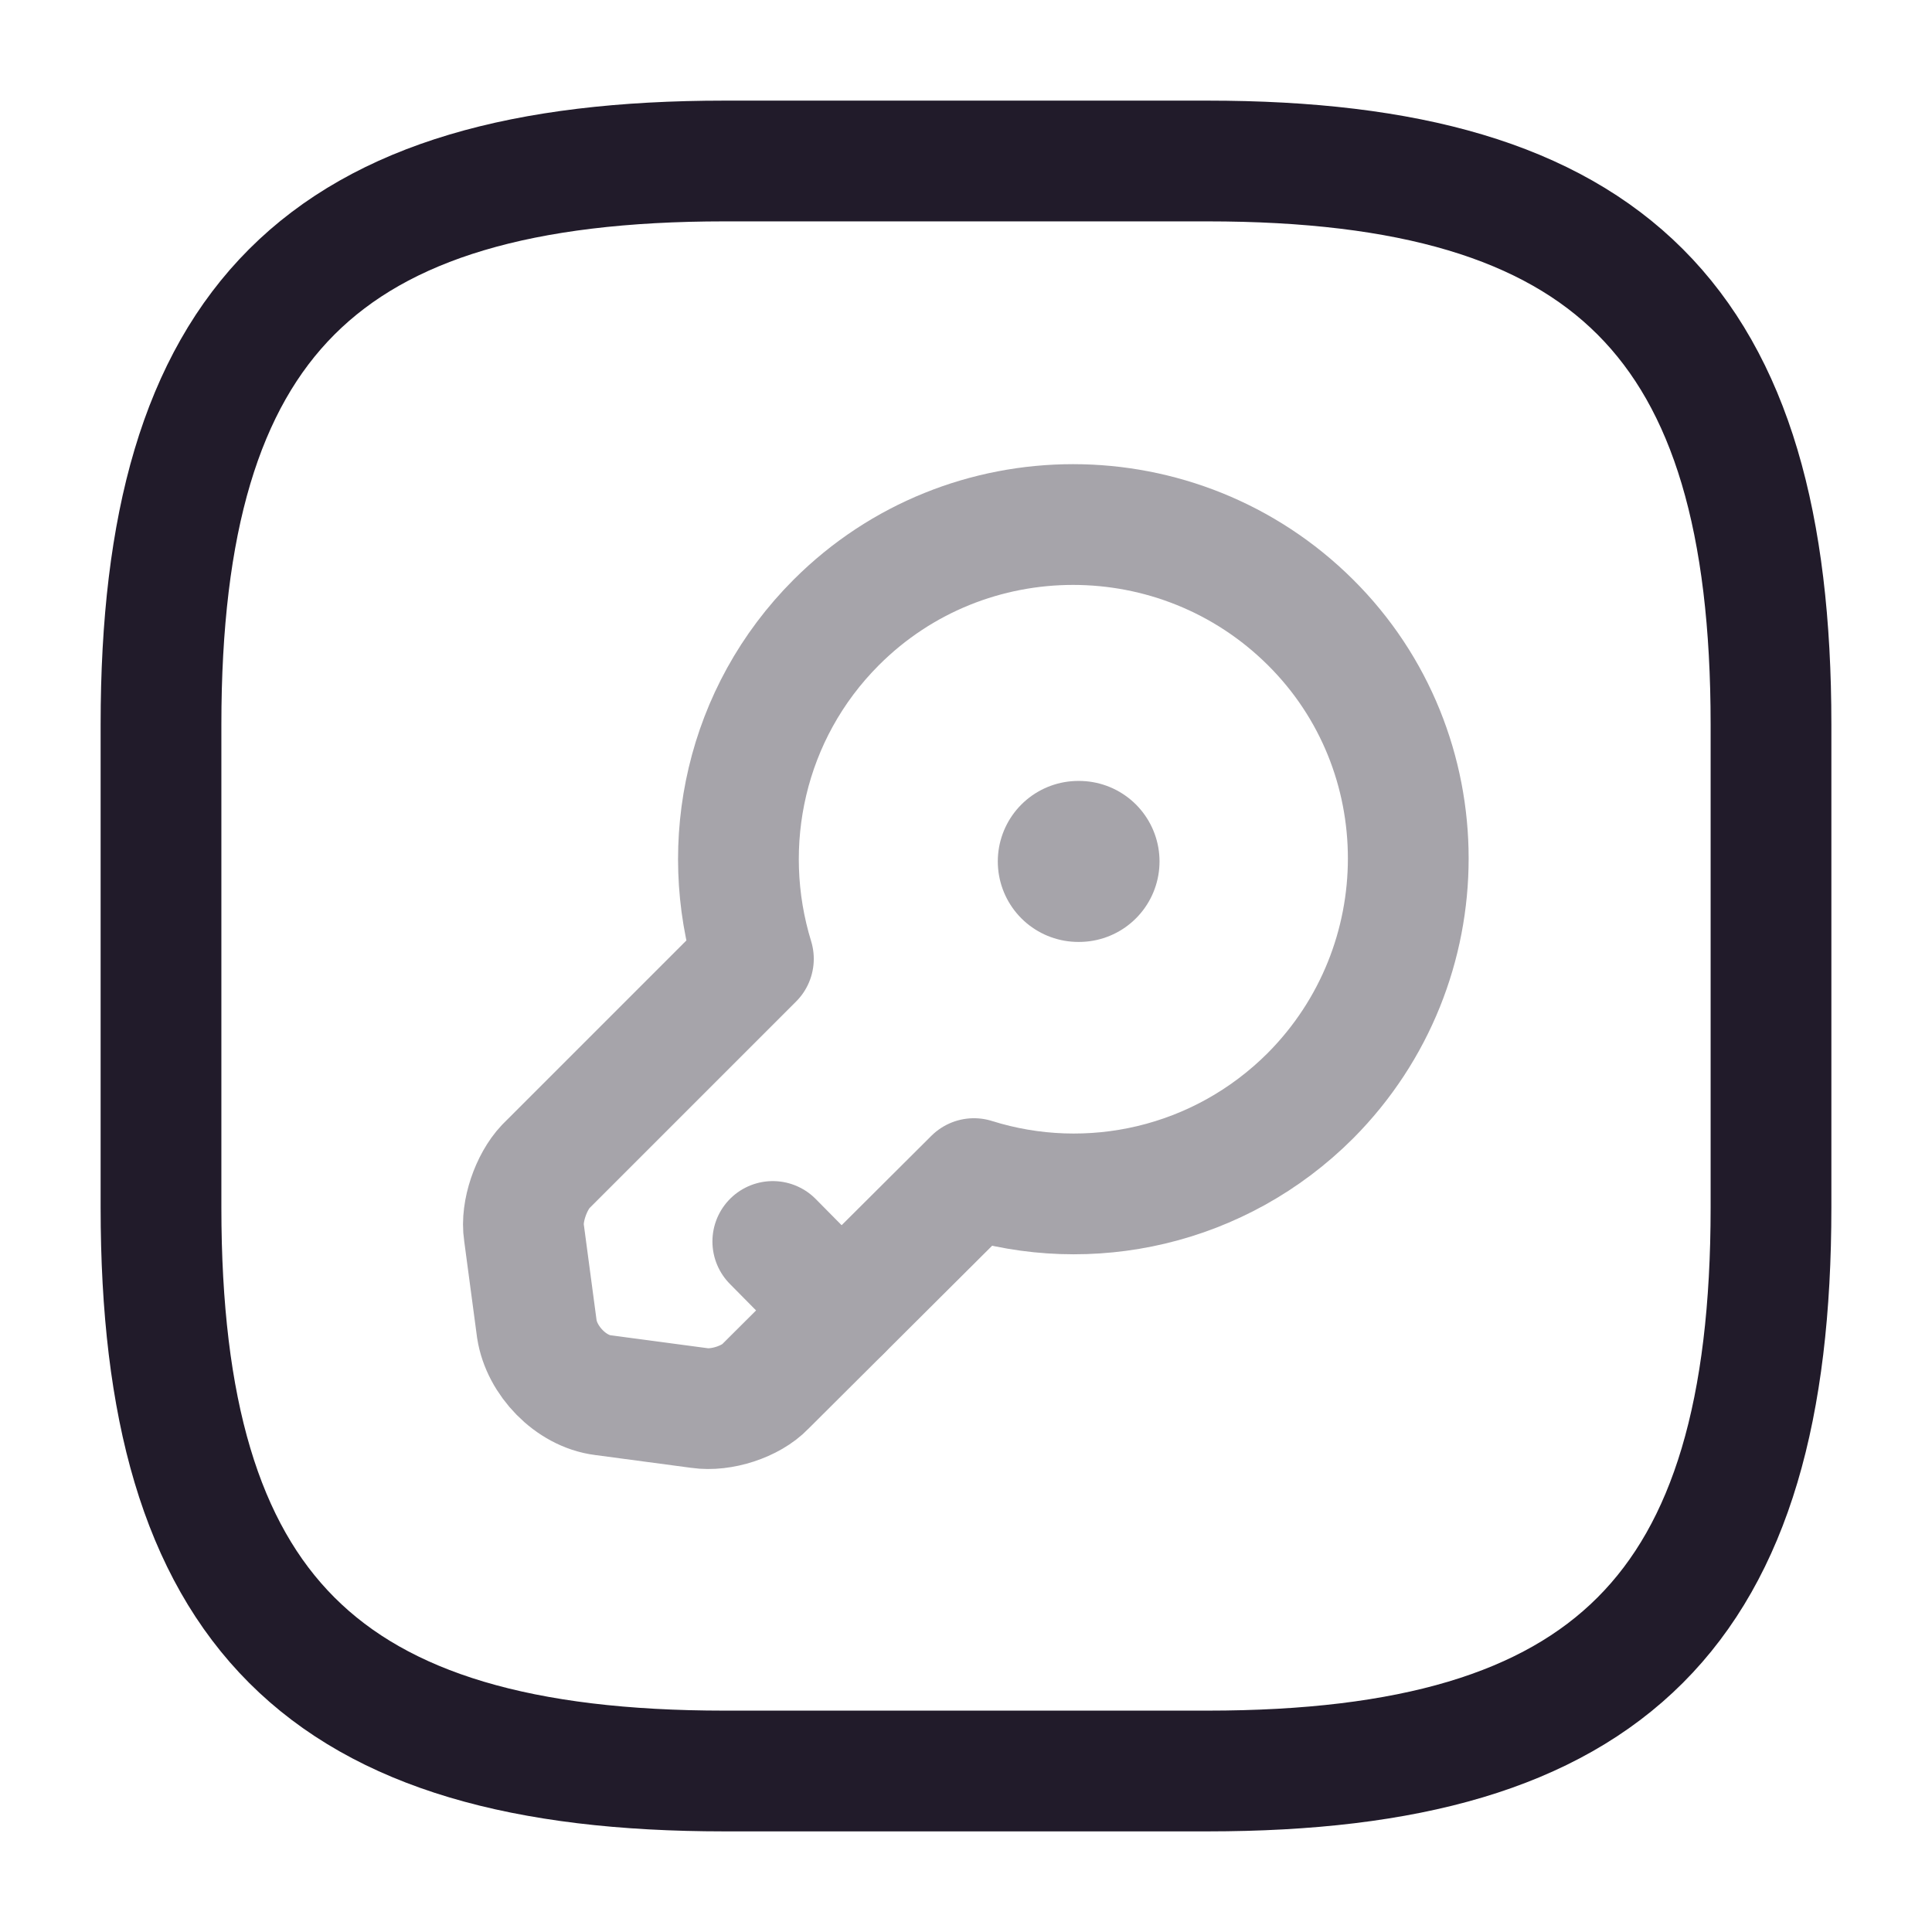 <svg width="24" height="24" viewBox="0 0 24 24" fill="none" xmlns="http://www.w3.org/2000/svg">
<path d="M9 22H15C20 22 22 20 22 15V9C22 4 20 2 15 2H9C4 2 2 4 2 9V15C2 20 4 22 9 22Z" stroke="#211B2A" stroke-width="1.5" stroke-linecap="round" stroke-linejoin="round"/>
<g opacity="0.4">
<path d="M16.279 13.611C15.149 14.741 13.529 15.091 12.099 14.641L9.509 17.221C9.329 17.411 8.959 17.531 8.689 17.491L7.489 17.331C7.089 17.281 6.729 16.901 6.669 16.511L6.509 15.311C6.469 15.051 6.599 14.681 6.779 14.491L9.359 11.911C8.919 10.481 9.259 8.861 10.389 7.731C12.009 6.111 14.649 6.111 16.279 7.731C17.899 9.341 17.899 11.981 16.279 13.611Z" stroke="#211B2A" stroke-width="1.5" stroke-miterlimit="10" stroke-linecap="round" stroke-linejoin="round"/>
<path d="M10.45 16.282L9.6 15.422" stroke="#211B2A" stroke-width="1.5" stroke-miterlimit="10" stroke-linecap="round" stroke-linejoin="round"/>
<path d="M13.395 10.701H13.404" stroke="#211B2A" stroke-width="2" stroke-linecap="round" stroke-linejoin="round"/>
</g>
</svg>

